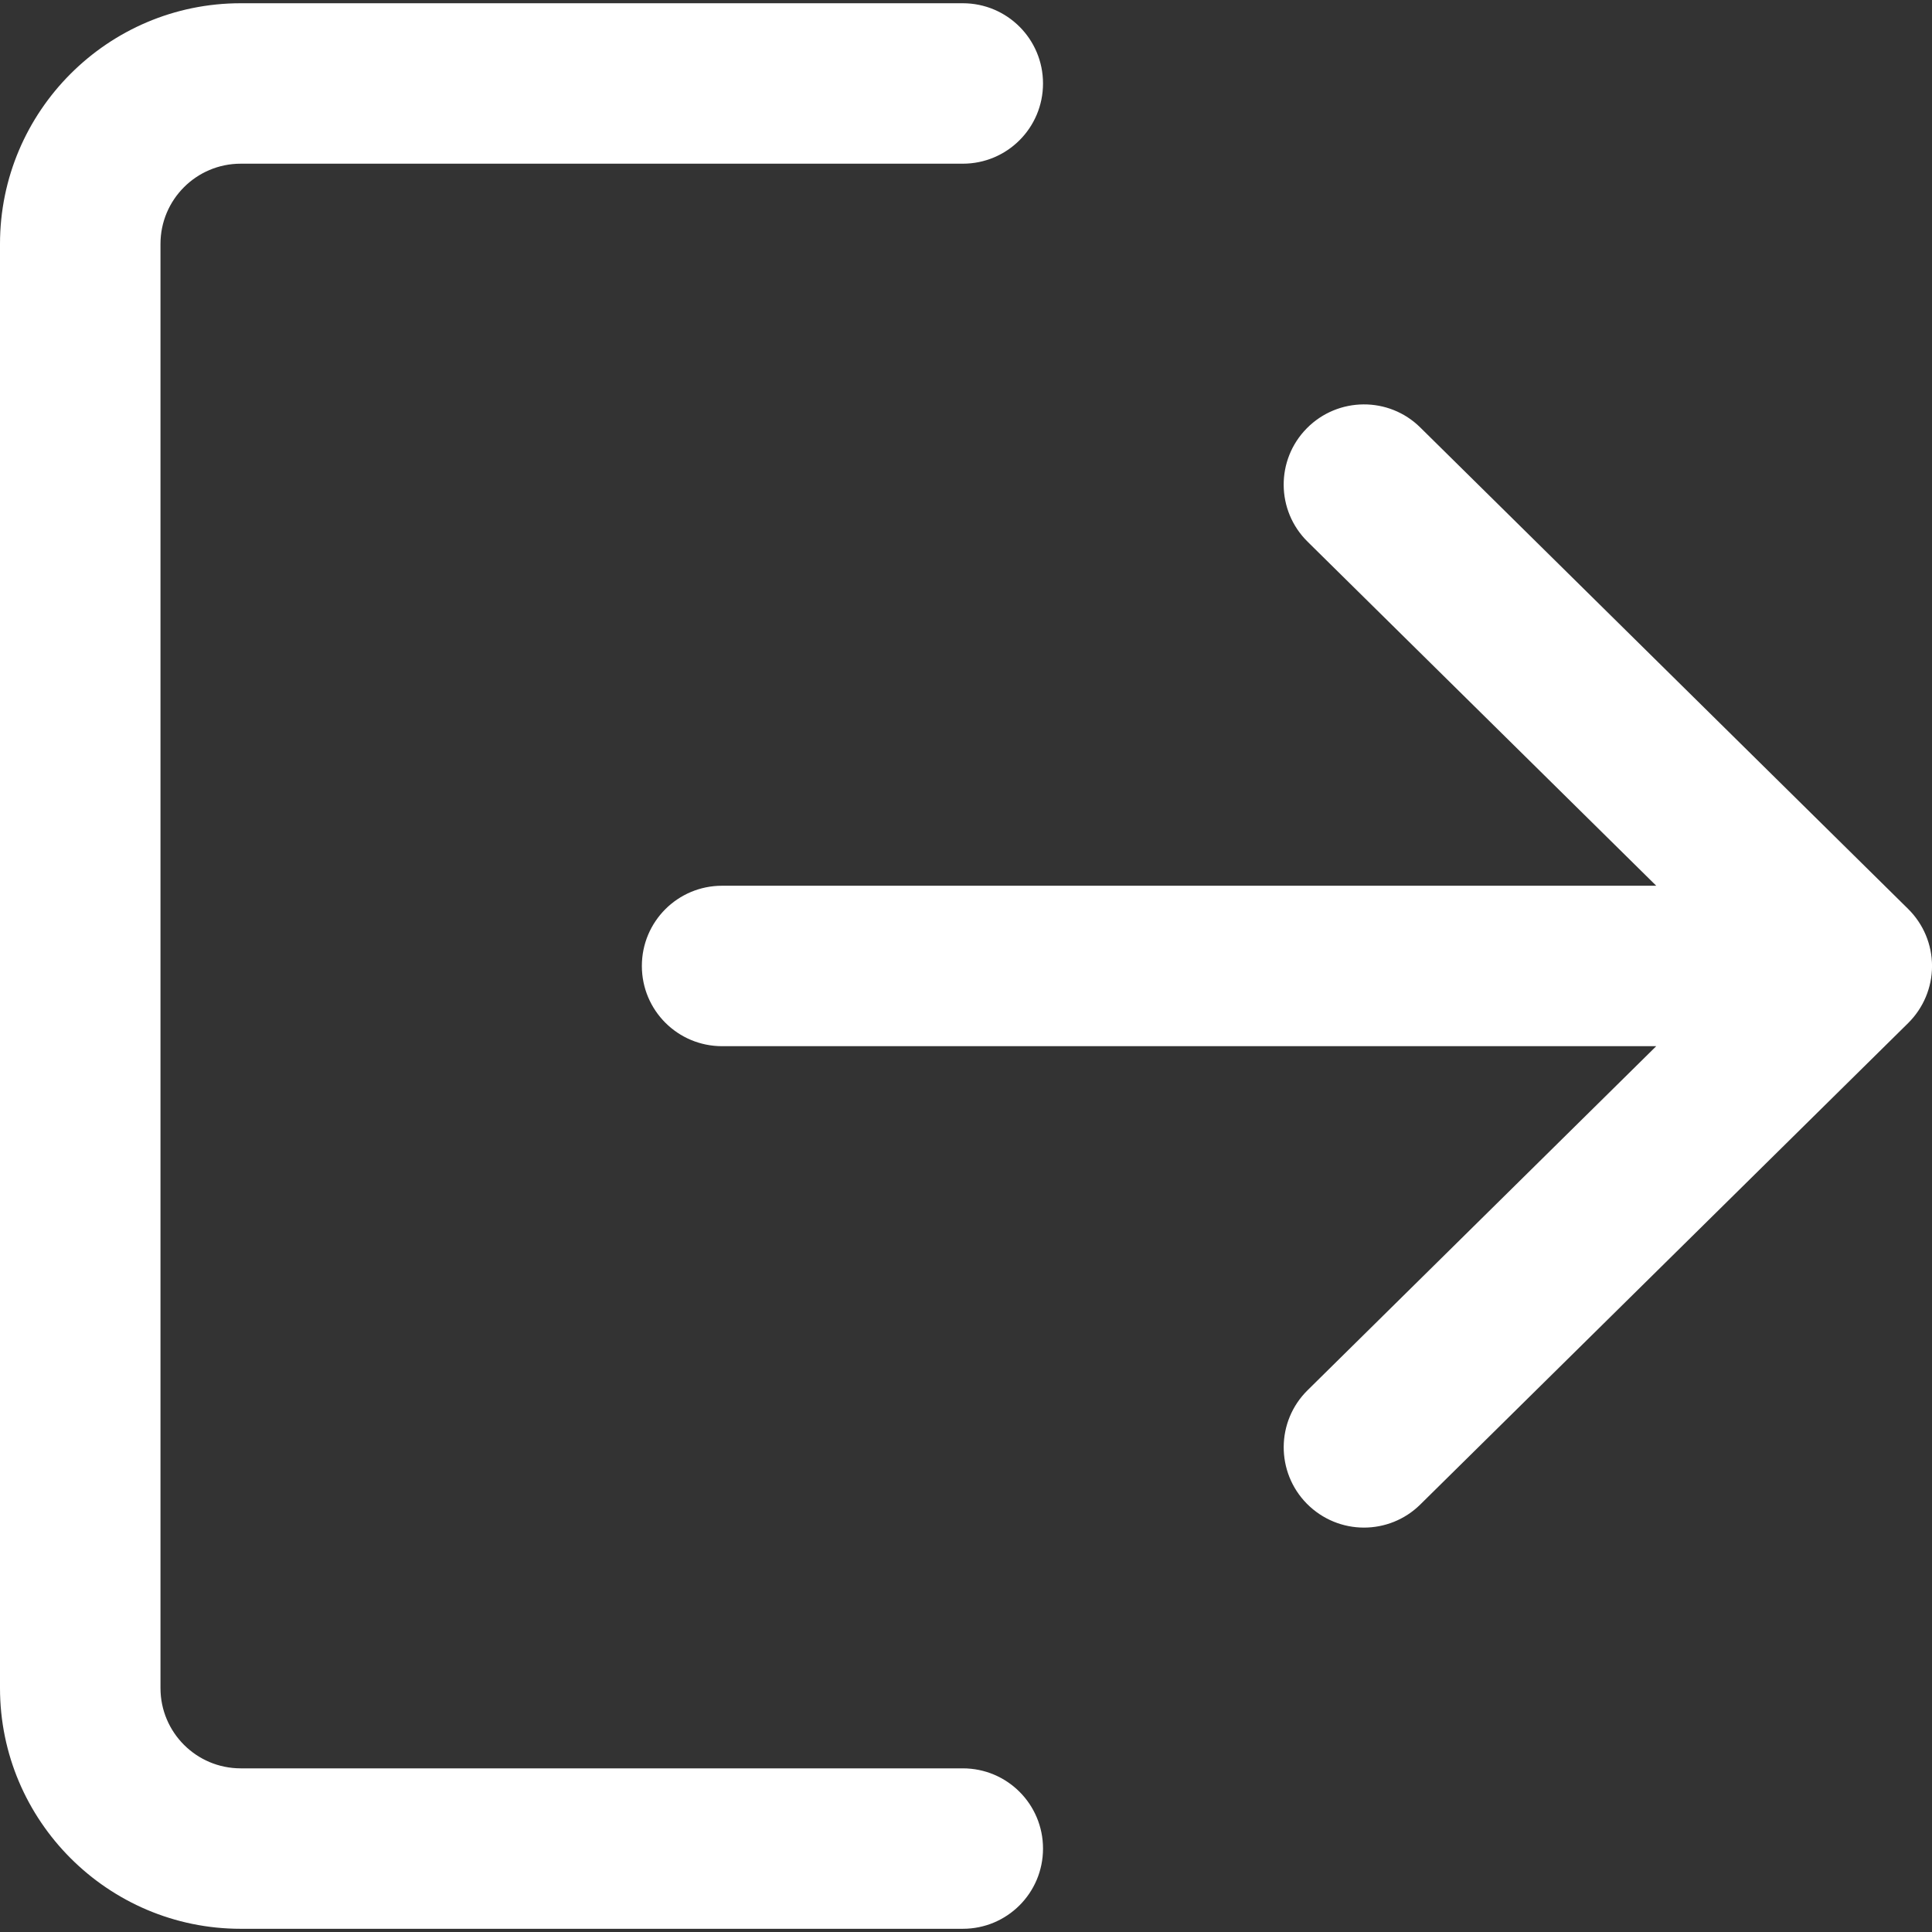 <?xml version="1.0" encoding="utf-8"?>
<!-- Generator: Adobe Illustrator 24.0.0, SVG Export Plug-In . SVG Version: 6.00 Build 0)  -->
<svg version="1.1" id="Capa_1" xmlns="http://www.w3.org/2000/svg" xmlns:xlink="http://www.w3.org/1999/xlink" x="0px" y="0px"
	 viewBox="0 0 512 512" style="enable-background:new 0 0 512 512;" xml:space="preserve">
<rect x="0" y="0" width="512" height="512" fill="#333333" stroke="none"/>
<style type="text/css">
	.st0{fill:#FFFFFF;}
</style>
<g>
	<g>
		<path class="st0" d="M255.15,468.63H63.79c-11.74,0-21.26-9.53-21.26-21.26V64.64c0-11.74,9.53-21.26,21.26-21.26h191.36
			c11.76,0,21.26-9.5,21.26-21.26s-9.5-21.26-21.26-21.26H63.79C28.62,0.85,0,29.47,0,64.64v382.72c0,35.17,28.62,63.79,63.79,63.79
			h191.36c11.76,0,21.26-9.5,21.26-21.26S266.91,468.63,255.15,468.63z"/>
	</g>
</g>
<g>
	<g>
		<path class="st0" d="M505.66,240.86L376.39,113.29c-8.33-8.25-21.82-8.14-30.07,0.21s-8.17,21.81,0.21,30.06l92.39,91.17H191.36
			c-11.76,0-21.26,9.5-21.26,21.26s9.5,21.26,21.26,21.26h247.56l-92.39,91.17c-8.38,8.25-8.44,21.71-0.21,30.07
			c4.17,4.21,9.65,6.34,15.14,6.34c5.4,0,10.8-2.04,14.93-6.12l129.28-127.57c4.04-4,6.34-9.44,6.34-15.14
			C512,250.3,509.73,244.88,505.66,240.86z"/>
	</g>
</g>
</svg>
